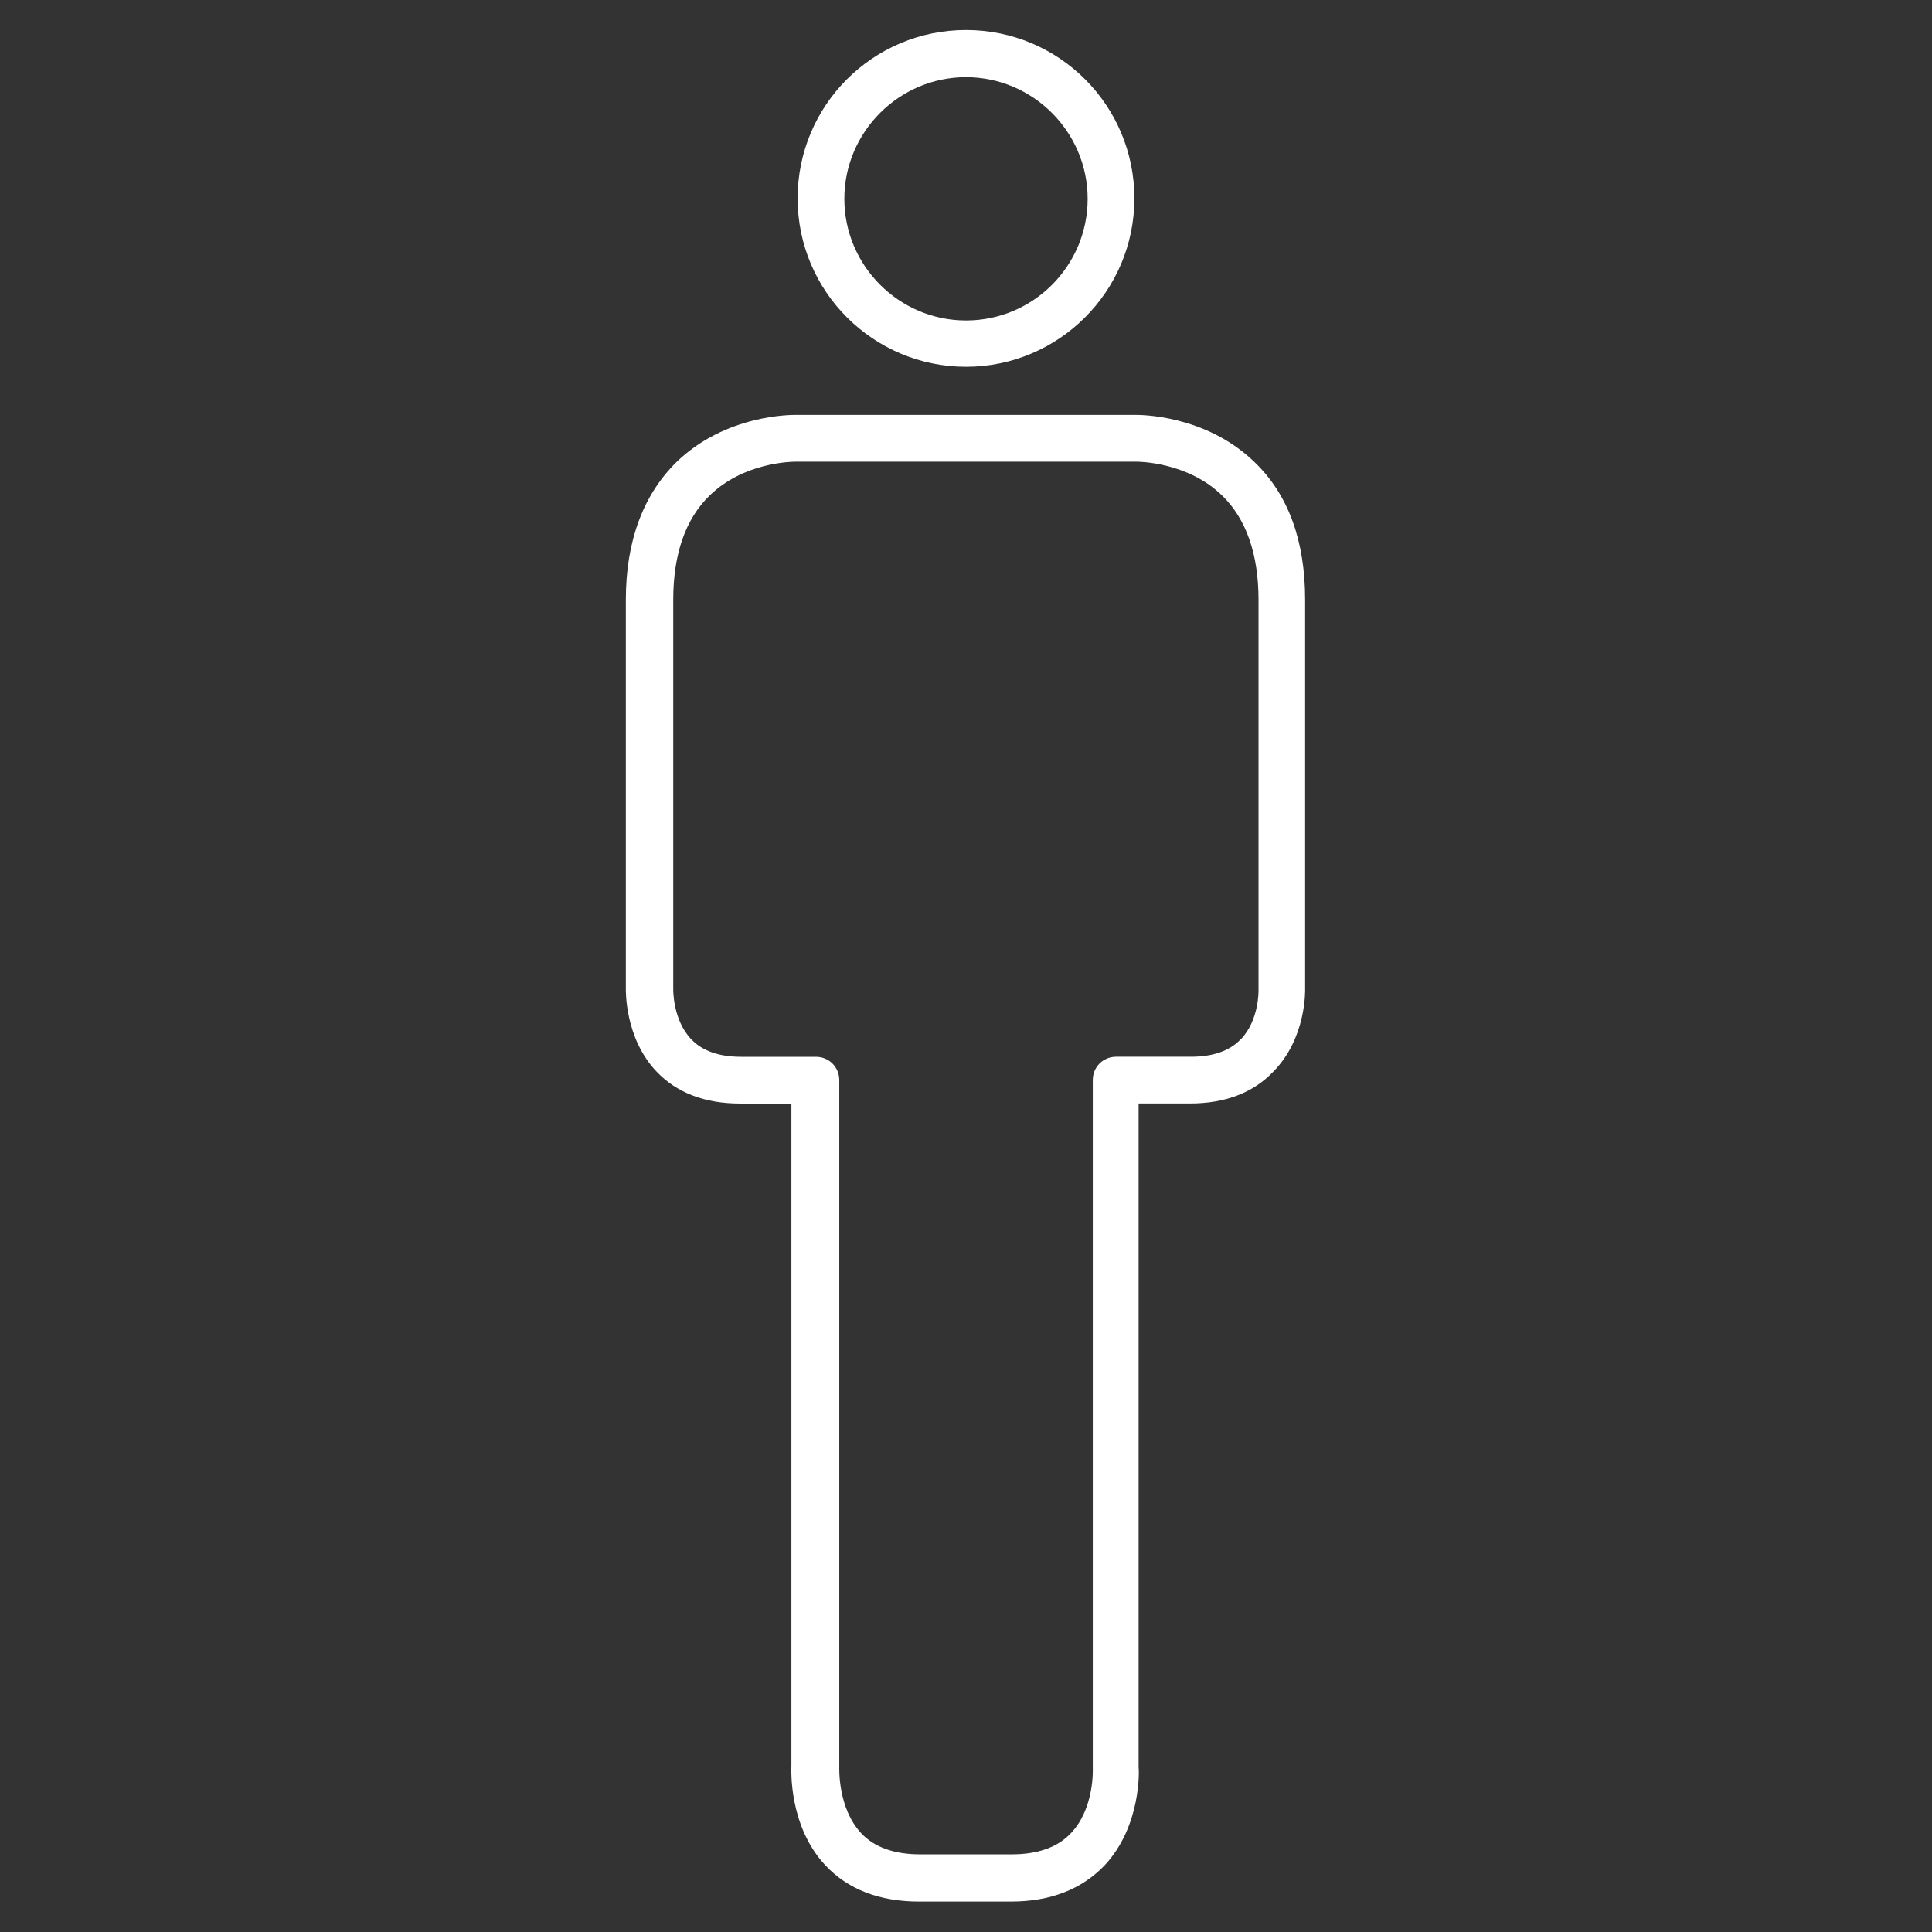 <!-- Generated by IcoMoon.io -->
<svg version="1.1" xmlns="http://www.w3.org/2000/svg" width="32" height="32" viewBox="0 0 32 32">
<rect x="0" y="0" width="32" height="32" fill="#333333" stroke="none"/>
<title>man</title>
<path fill="#fff" d="M16 6.075c1.534 0 2.789-1.247 2.789-2.789s-1.247-2.789-2.789-2.789-2.789 1.247-2.789 2.789 1.255 2.789 2.789 2.789zM16 1.278c1.108 0 2.015 0.907 2.015 2.015s-0.899 2.015-2.015 2.015c-1.108 0-2.015-0.907-2.015-2.015s0.907-2.015 2.015-2.015z"></path>
<path fill="#fff" d="M21.617 16.38v-6.447c0-0.976-0.279-1.743-0.837-2.278-0.821-0.798-1.929-0.783-1.968-0.783h-5.633c-0.046 0-1.154-0.016-1.976 0.783-0.55 0.542-0.837 1.309-0.837 2.278v6.431c0 0.031-0.023 0.829 0.511 1.387 0.333 0.349 0.798 0.527 1.379 0.527h0.852v10.971c0 0.039-0.054 0.992 0.566 1.65 0.372 0.395 0.891 0.597 1.55 0.597h1.519c0.651 0 1.17-0.201 1.55-0.597 0.62-0.659 0.573-1.612 0.566-1.627v-10.995h0.852c0.581 0 1.046-0.178 1.379-0.527 0.55-0.558 0.527-1.348 0.527-1.371zM20.548 17.216c-0.186 0.194-0.465 0.287-0.821 0.287h-1.24c-0.217 0-0.387 0.17-0.387 0.387v11.398c0 0.008 0.031 0.666-0.364 1.077-0.217 0.232-0.55 0.349-0.976 0.349h-1.519c-0.426 0-0.759-0.116-0.976-0.349-0.387-0.411-0.364-1.069-0.364-1.1v-11.374c0-0.217-0.17-0.387-0.387-0.387h-1.24c-0.356 0-0.635-0.093-0.821-0.287-0.31-0.318-0.302-0.821-0.302-0.837v-6.447c0-0.752 0.201-1.333 0.597-1.72 0.566-0.558 1.371-0.566 1.426-0.566v0h5.656c0.015 0 0.845 0 1.418 0.566 0.395 0.387 0.597 0.969 0.597 1.72v6.462c0 0.008 0.015 0.496-0.294 0.821z"></path>
</svg>

